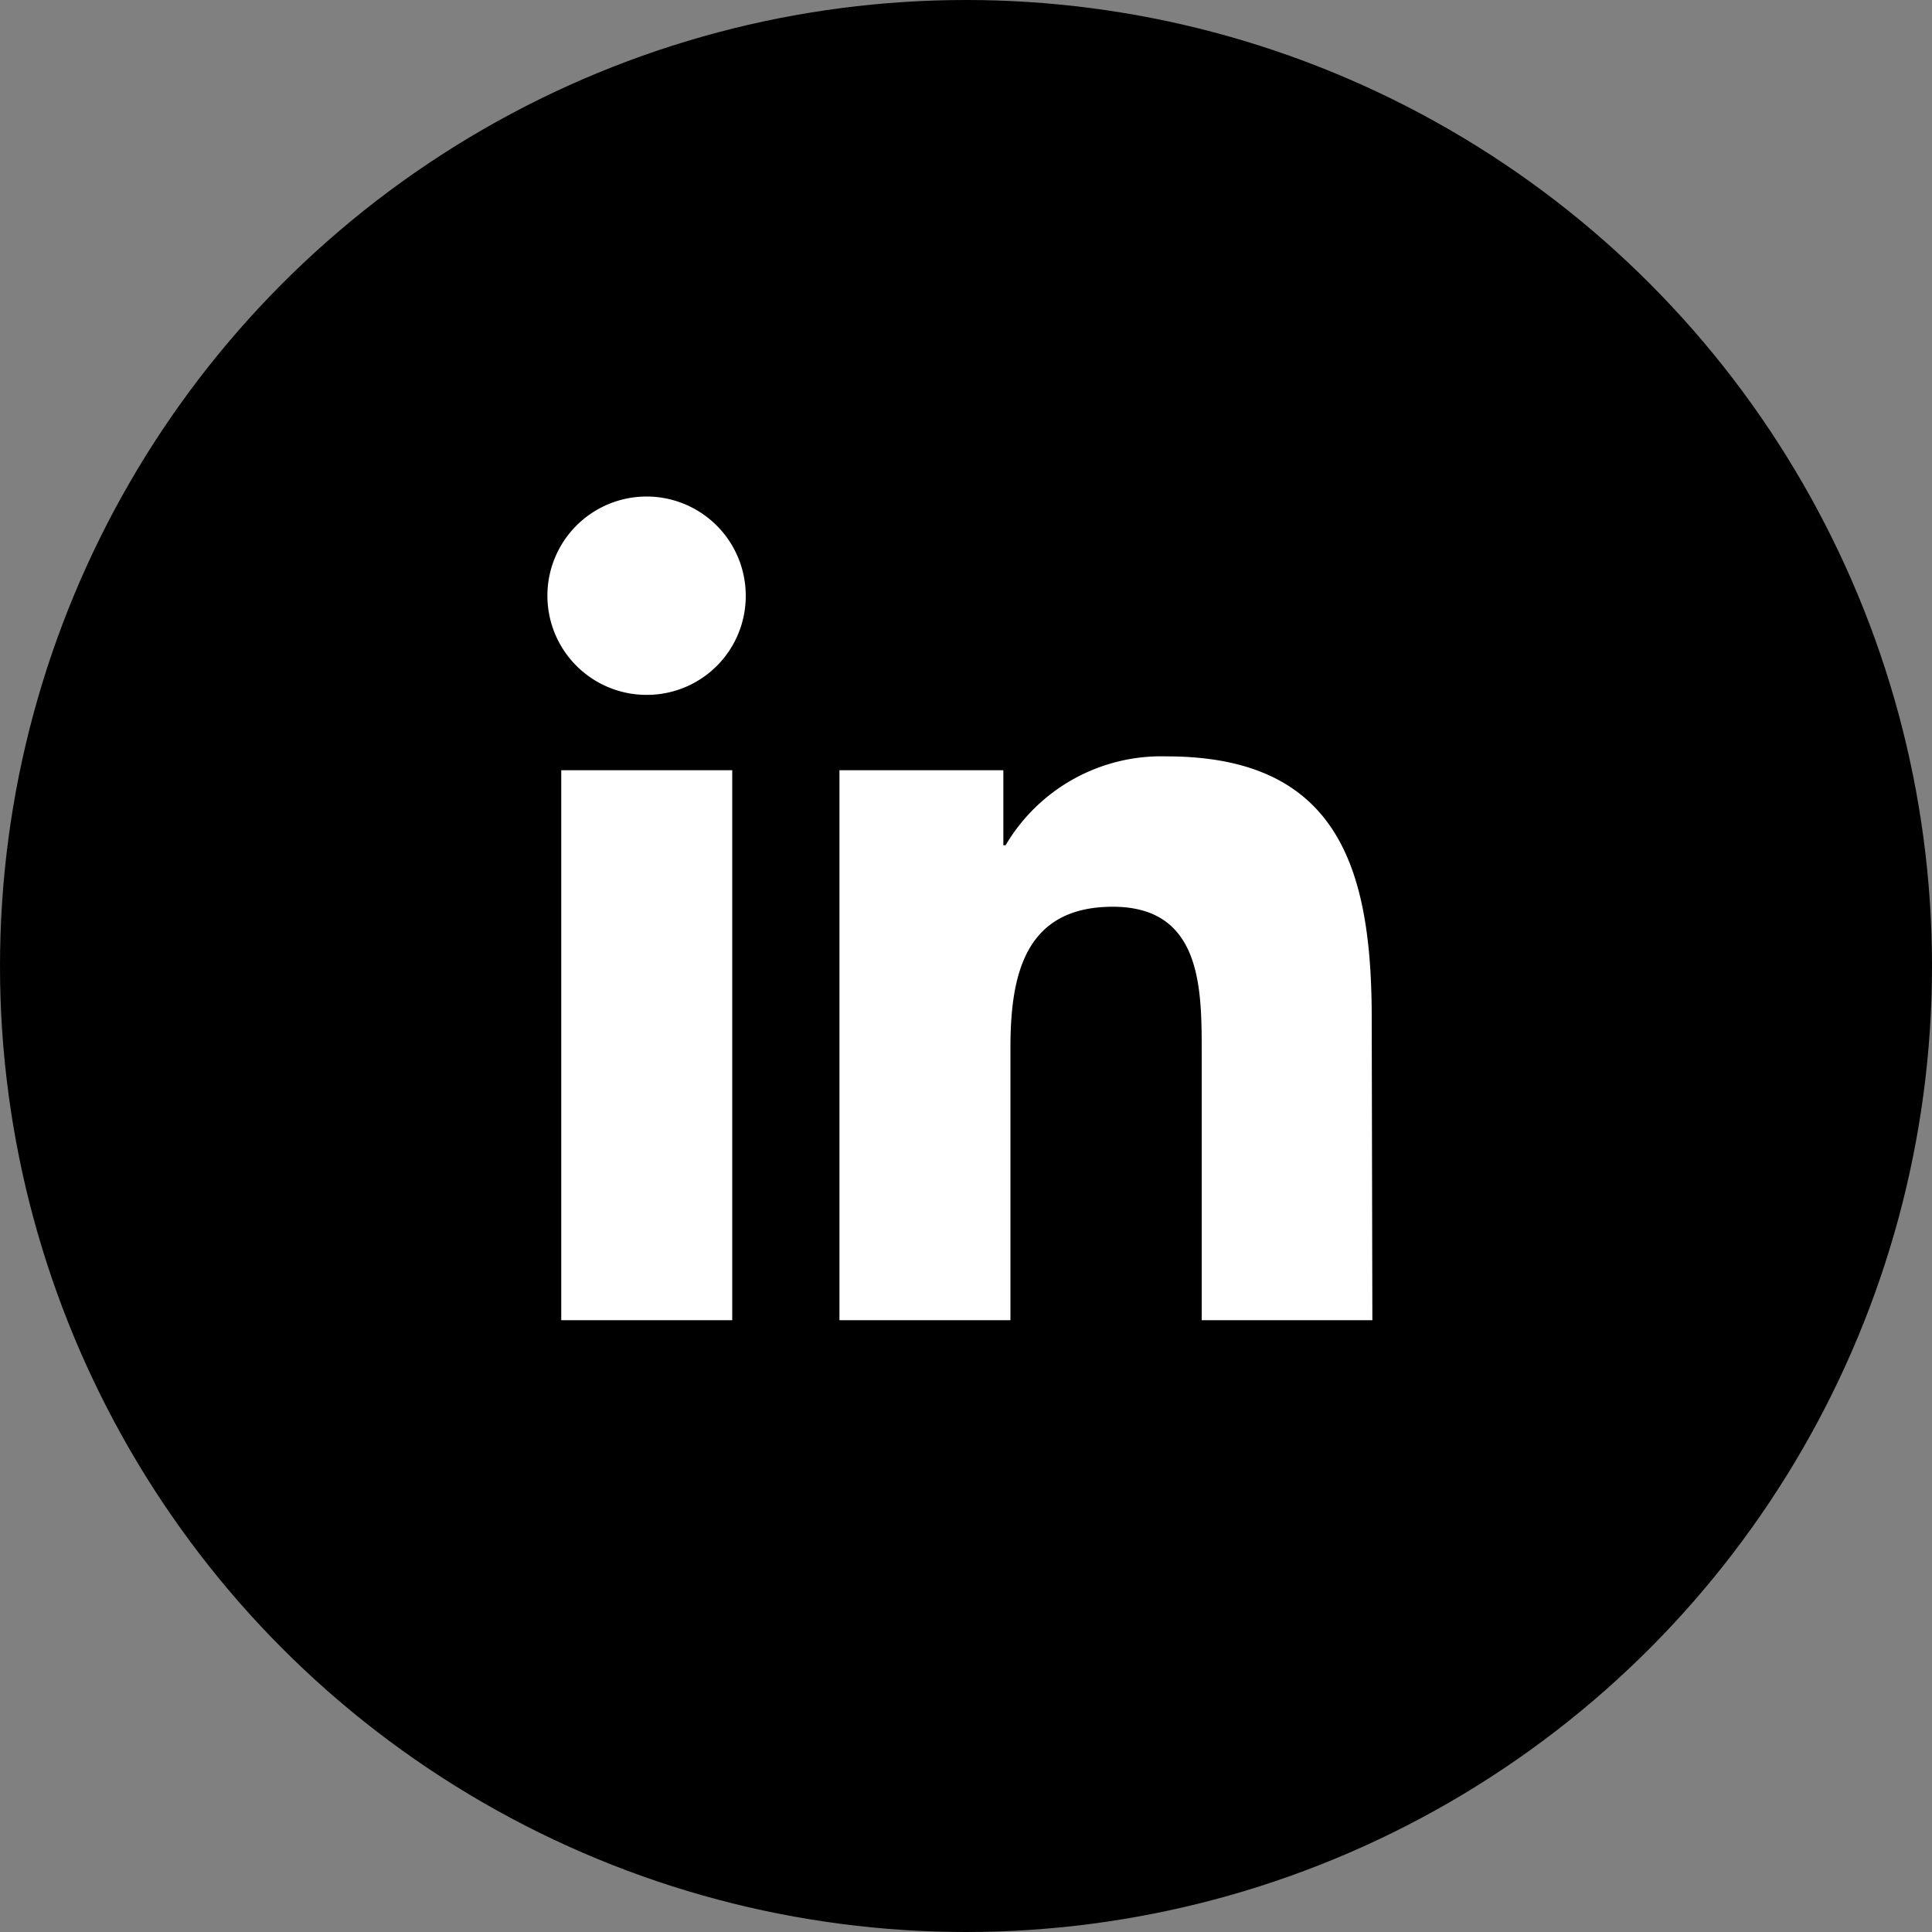 <svg xmlns='http://www.w3.org/2000/svg' viewBox='0 0 60 60'><rect x="0" y="0" width="60" height="60" fill="#808080" stroke="none"/> <defs> <style>.cls-1{fill:#fff;}</style> </defs> <g> <g> <circle cx='30' cy='30' r='30'/> <path class='cls-1' d='M42.62,41h-5.3V32.69c0-2,0-4.53-2.76-4.53s-3.18,2.16-3.18,4.39V41H26.07V23.92h5.09v2.33h.07a5.61,5.61,0,0,1,5-2.76c5.37,0,6.37,3.54,6.37,8.14Z'/> <path class='cls-1' d='M20.09,21.58a3.08,3.08,0,1,1,3.07-3.07,3.07,3.07,0,0,1-3.07,3.07h0'/> <rect class='cls-1' x='17.43' y='23.92' width='5.31' height='17.08'/> </g> </g> </svg>